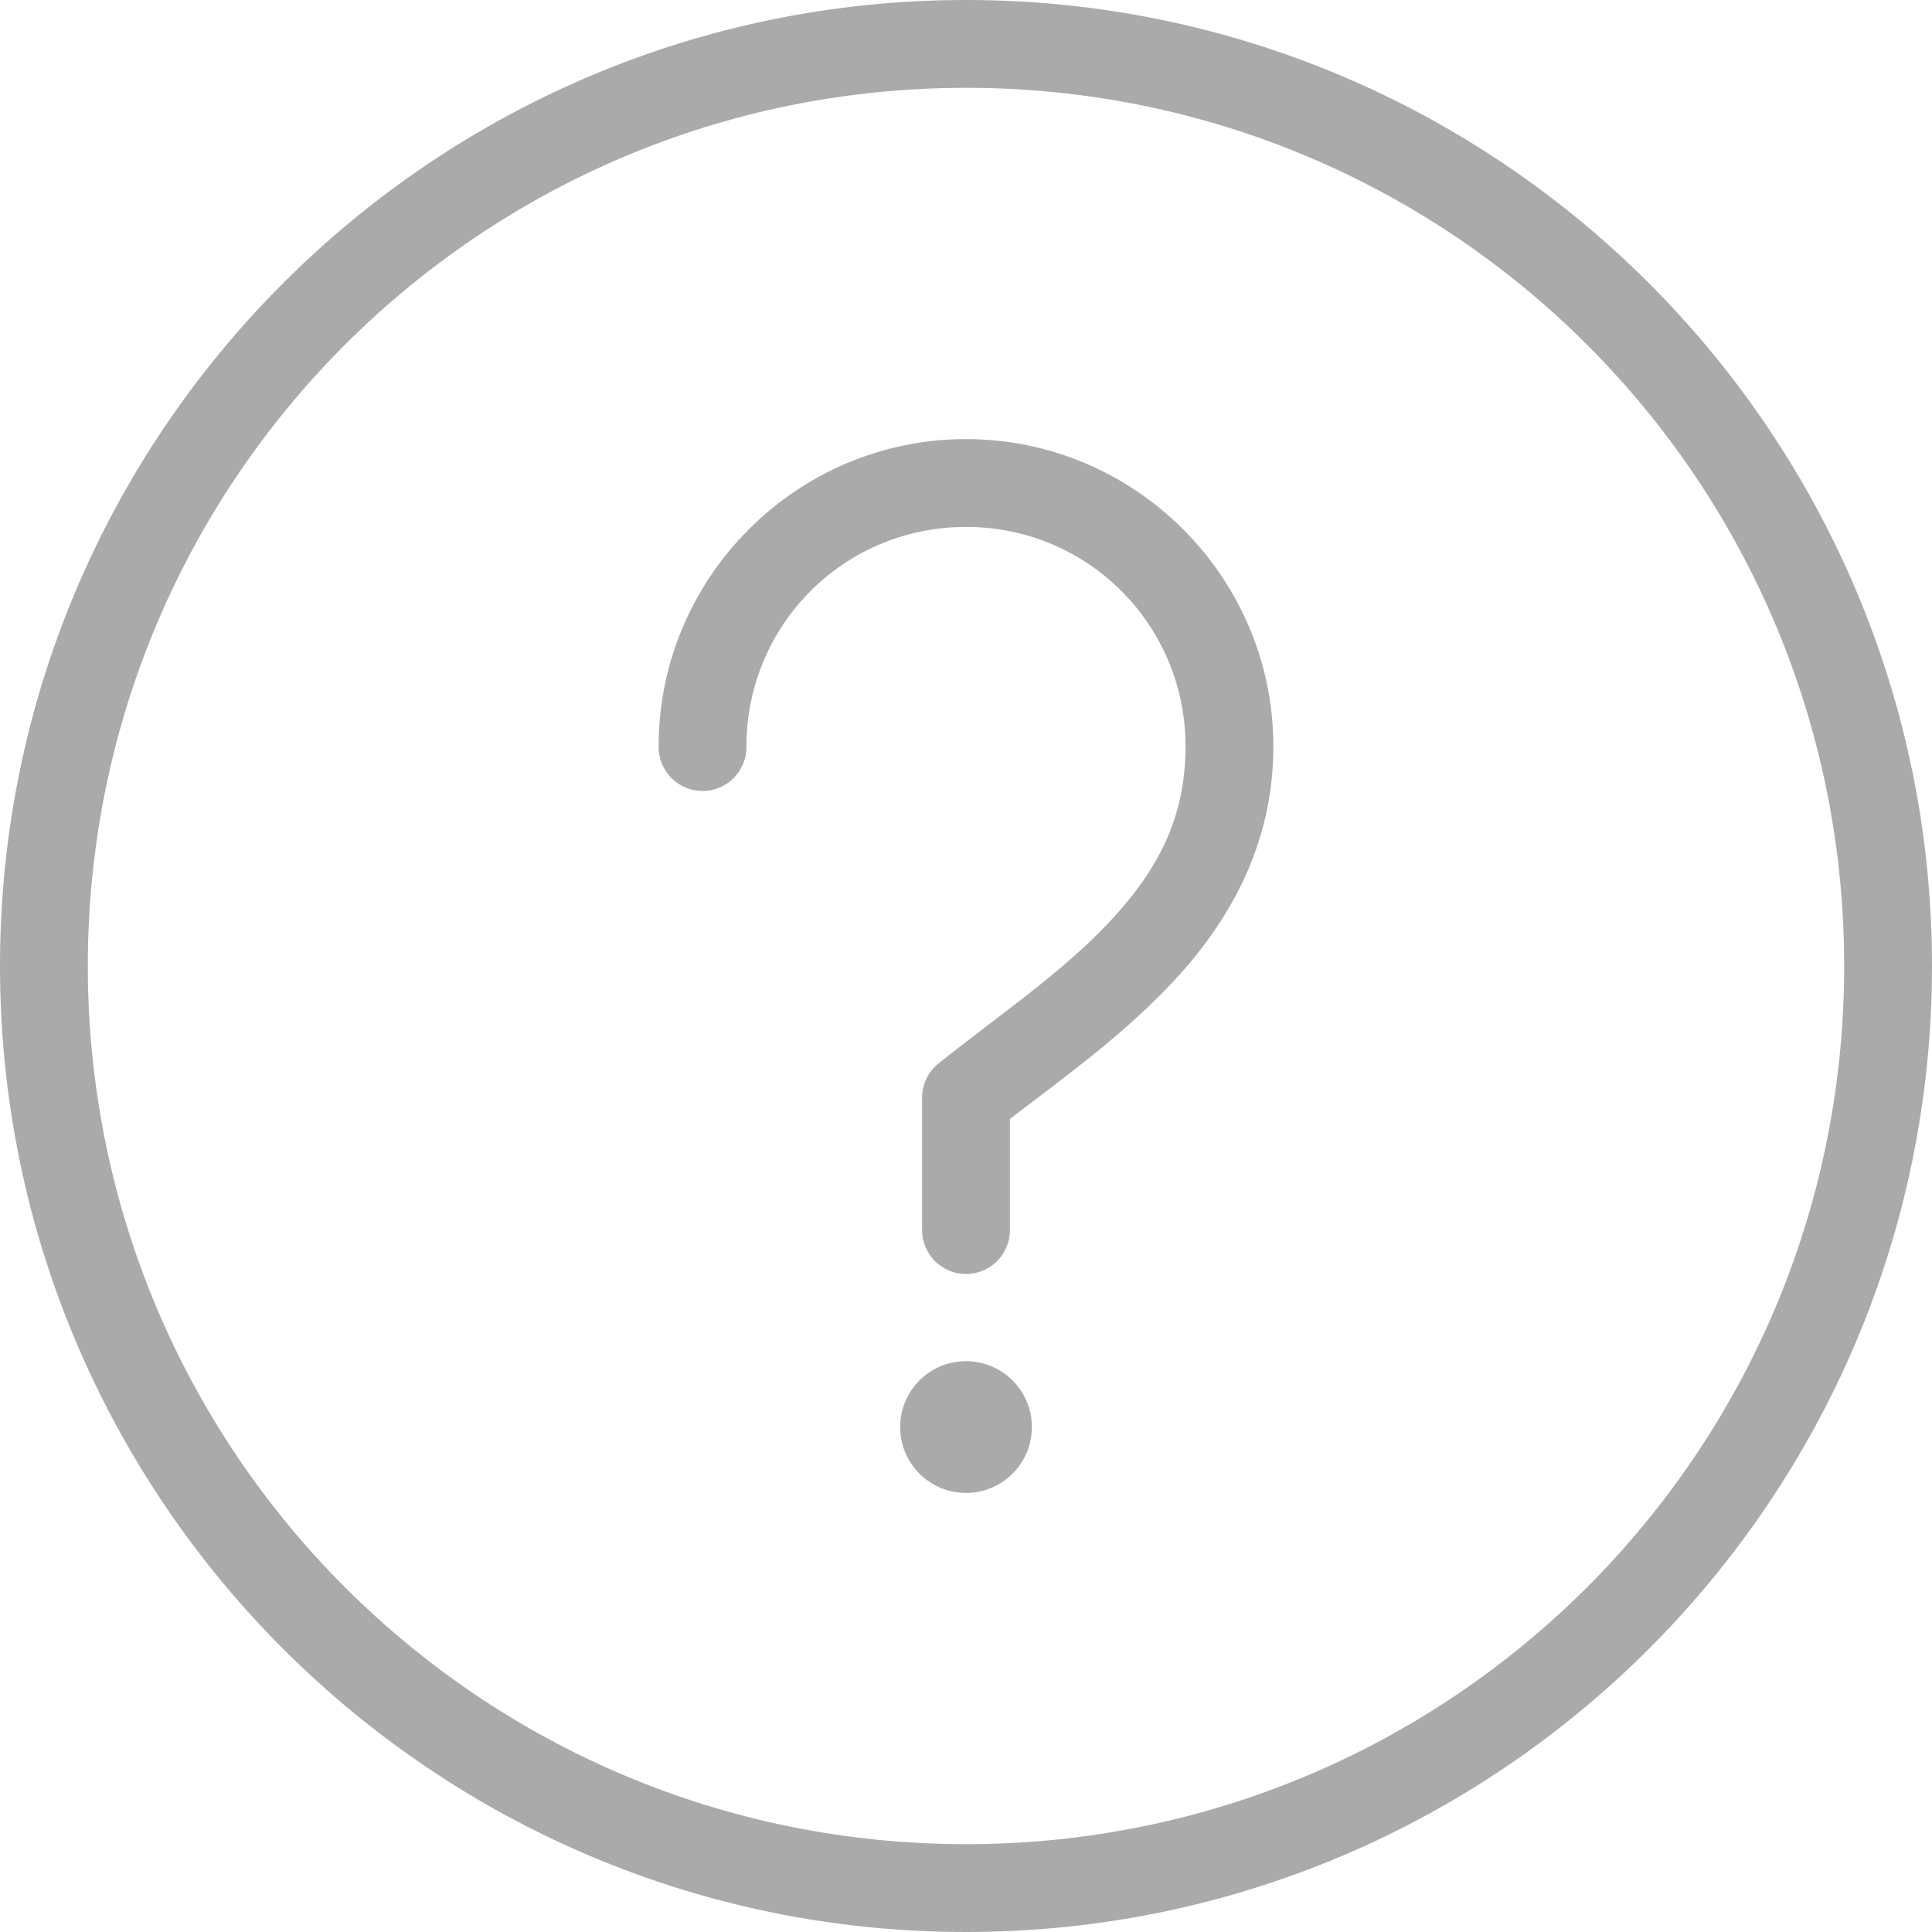 <svg width="14" height="14" viewBox="0 0 88 88" fill="none" xmlns="http://www.w3.org/2000/svg">
<path d="M44 0C19.723 0 0 19.723 0 44C0 68.277 19.723 88 44 88C68.277 88 88 68.277 88 44C88 19.723 68.277 0 44 0ZM44 4C66.115 4 84 21.885 84 44C84 66.115 66.115 84 44 84C21.885 84 4 66.115 4 44C4 21.885 21.885 4 44 4ZM44 20C36.292 20 30 26.292 30 34C29.996 34.265 30.045 34.528 30.144 34.774C30.243 35.02 30.39 35.244 30.576 35.433C30.762 35.621 30.983 35.771 31.228 35.873C31.473 35.976 31.735 36.029 32 36.029C32.265 36.029 32.528 35.976 32.772 35.873C33.017 35.771 33.238 35.621 33.424 35.433C33.61 35.244 33.757 35.02 33.856 34.774C33.955 34.528 34.004 34.265 34 34C34 28.453 38.453 24 44 24C49.547 24 54 28.453 54 34C54 37.406 52.601 39.814 50.438 42.094C48.274 44.373 45.35 46.357 42.75 48.438C42.516 48.625 42.327 48.863 42.197 49.133C42.067 49.404 42 49.7 42 50V56C41.996 56.265 42.045 56.528 42.144 56.774C42.243 57.02 42.39 57.244 42.576 57.433C42.762 57.621 42.983 57.771 43.228 57.873C43.472 57.976 43.735 58.029 44 58.029C44.265 58.029 44.528 57.976 44.772 57.873C45.017 57.771 45.238 57.621 45.424 57.433C45.61 57.244 45.757 57.02 45.856 56.774C45.955 56.528 46.004 56.265 46 56V50.969C48.28 49.206 50.972 47.309 53.312 44.844C55.899 42.118 58 38.575 58 34C58 26.292 51.708 20 44 20ZM44 62C42.343 62 41 63.343 41 65C41 66.657 42.343 68 44 68C45.657 68 47 66.657 47 65C47 63.343 45.657 62 44 62Z" fill="#AAAAAA"/>
</svg>
